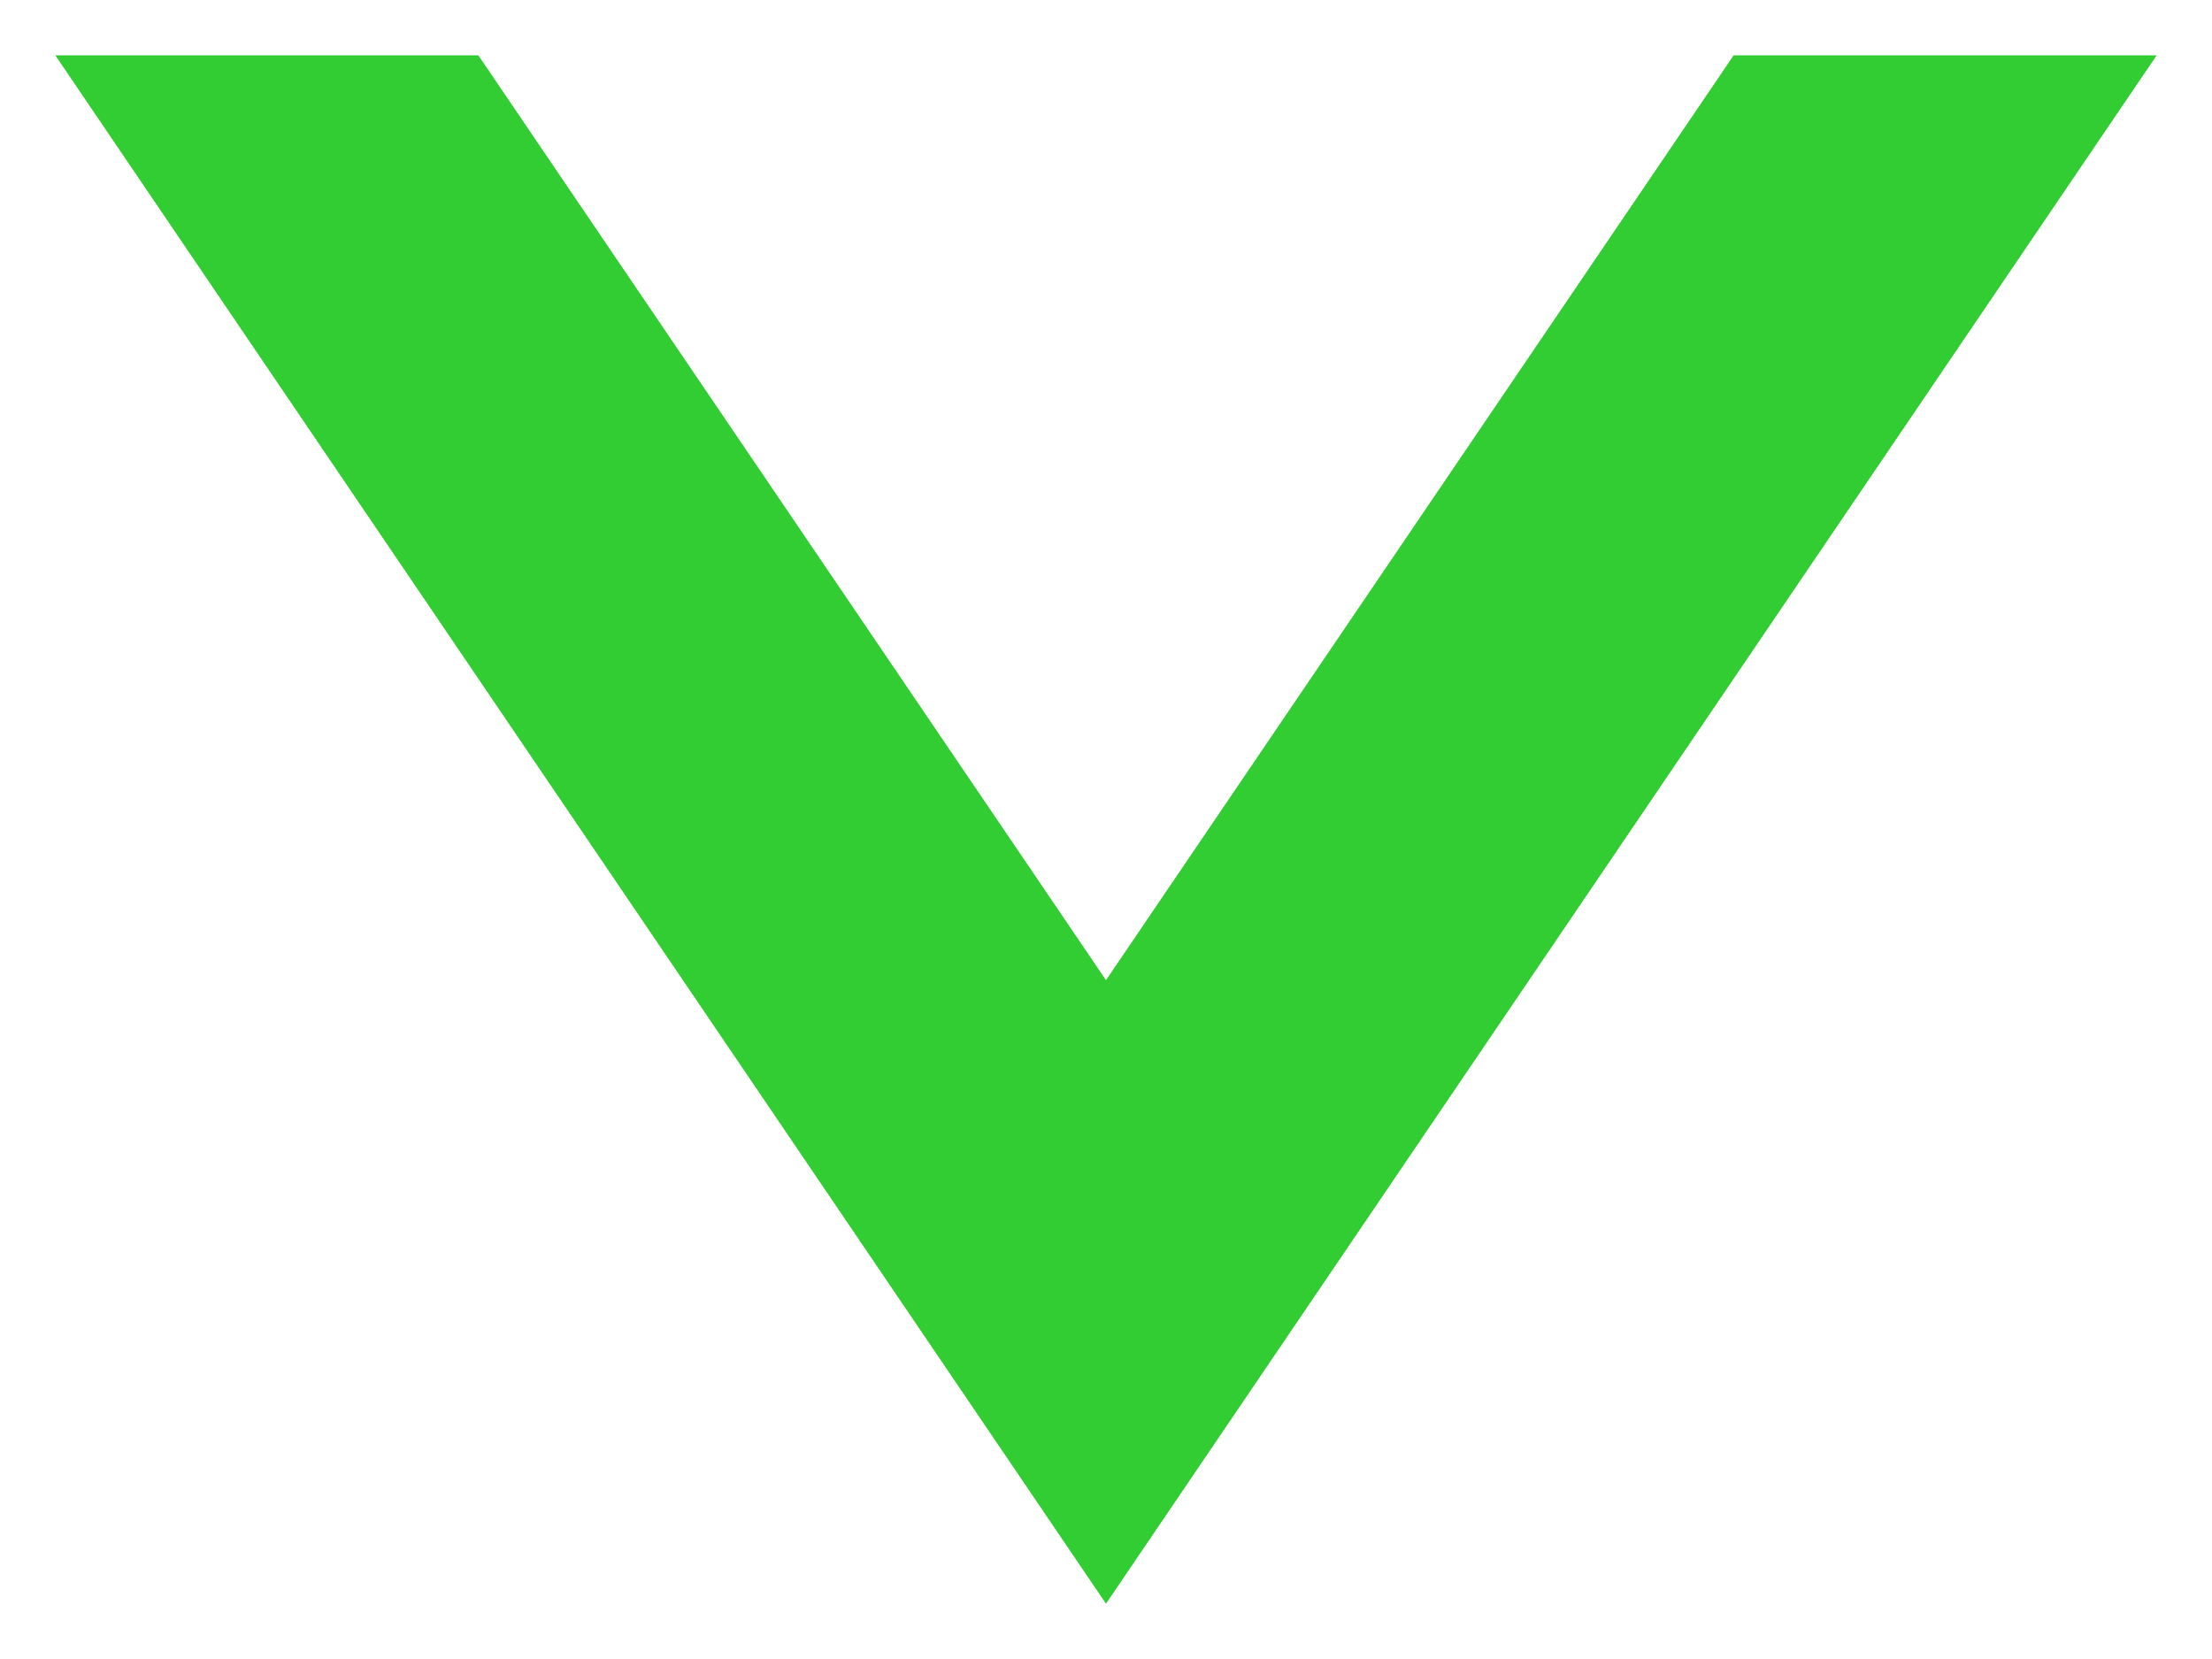 <svg width="20" height="15" viewBox="0 0 20 15" fill="none" xmlns="http://www.w3.org/2000/svg">
<g clip-path="url(#clip0)">
<path d="M19.5 0.5L15.675 0.5L10 8.862L4.325 0.5L0.5 0.5L10 14.5L19.5 0.5Z" fill="#32CD32"/>
</g>
<defs>
<clipPath id="clip0">
<rect width="14" height="19" fill="white" transform="translate(19.5 0.5) rotate(90)"/>
</clipPath>
</defs>
</svg>
